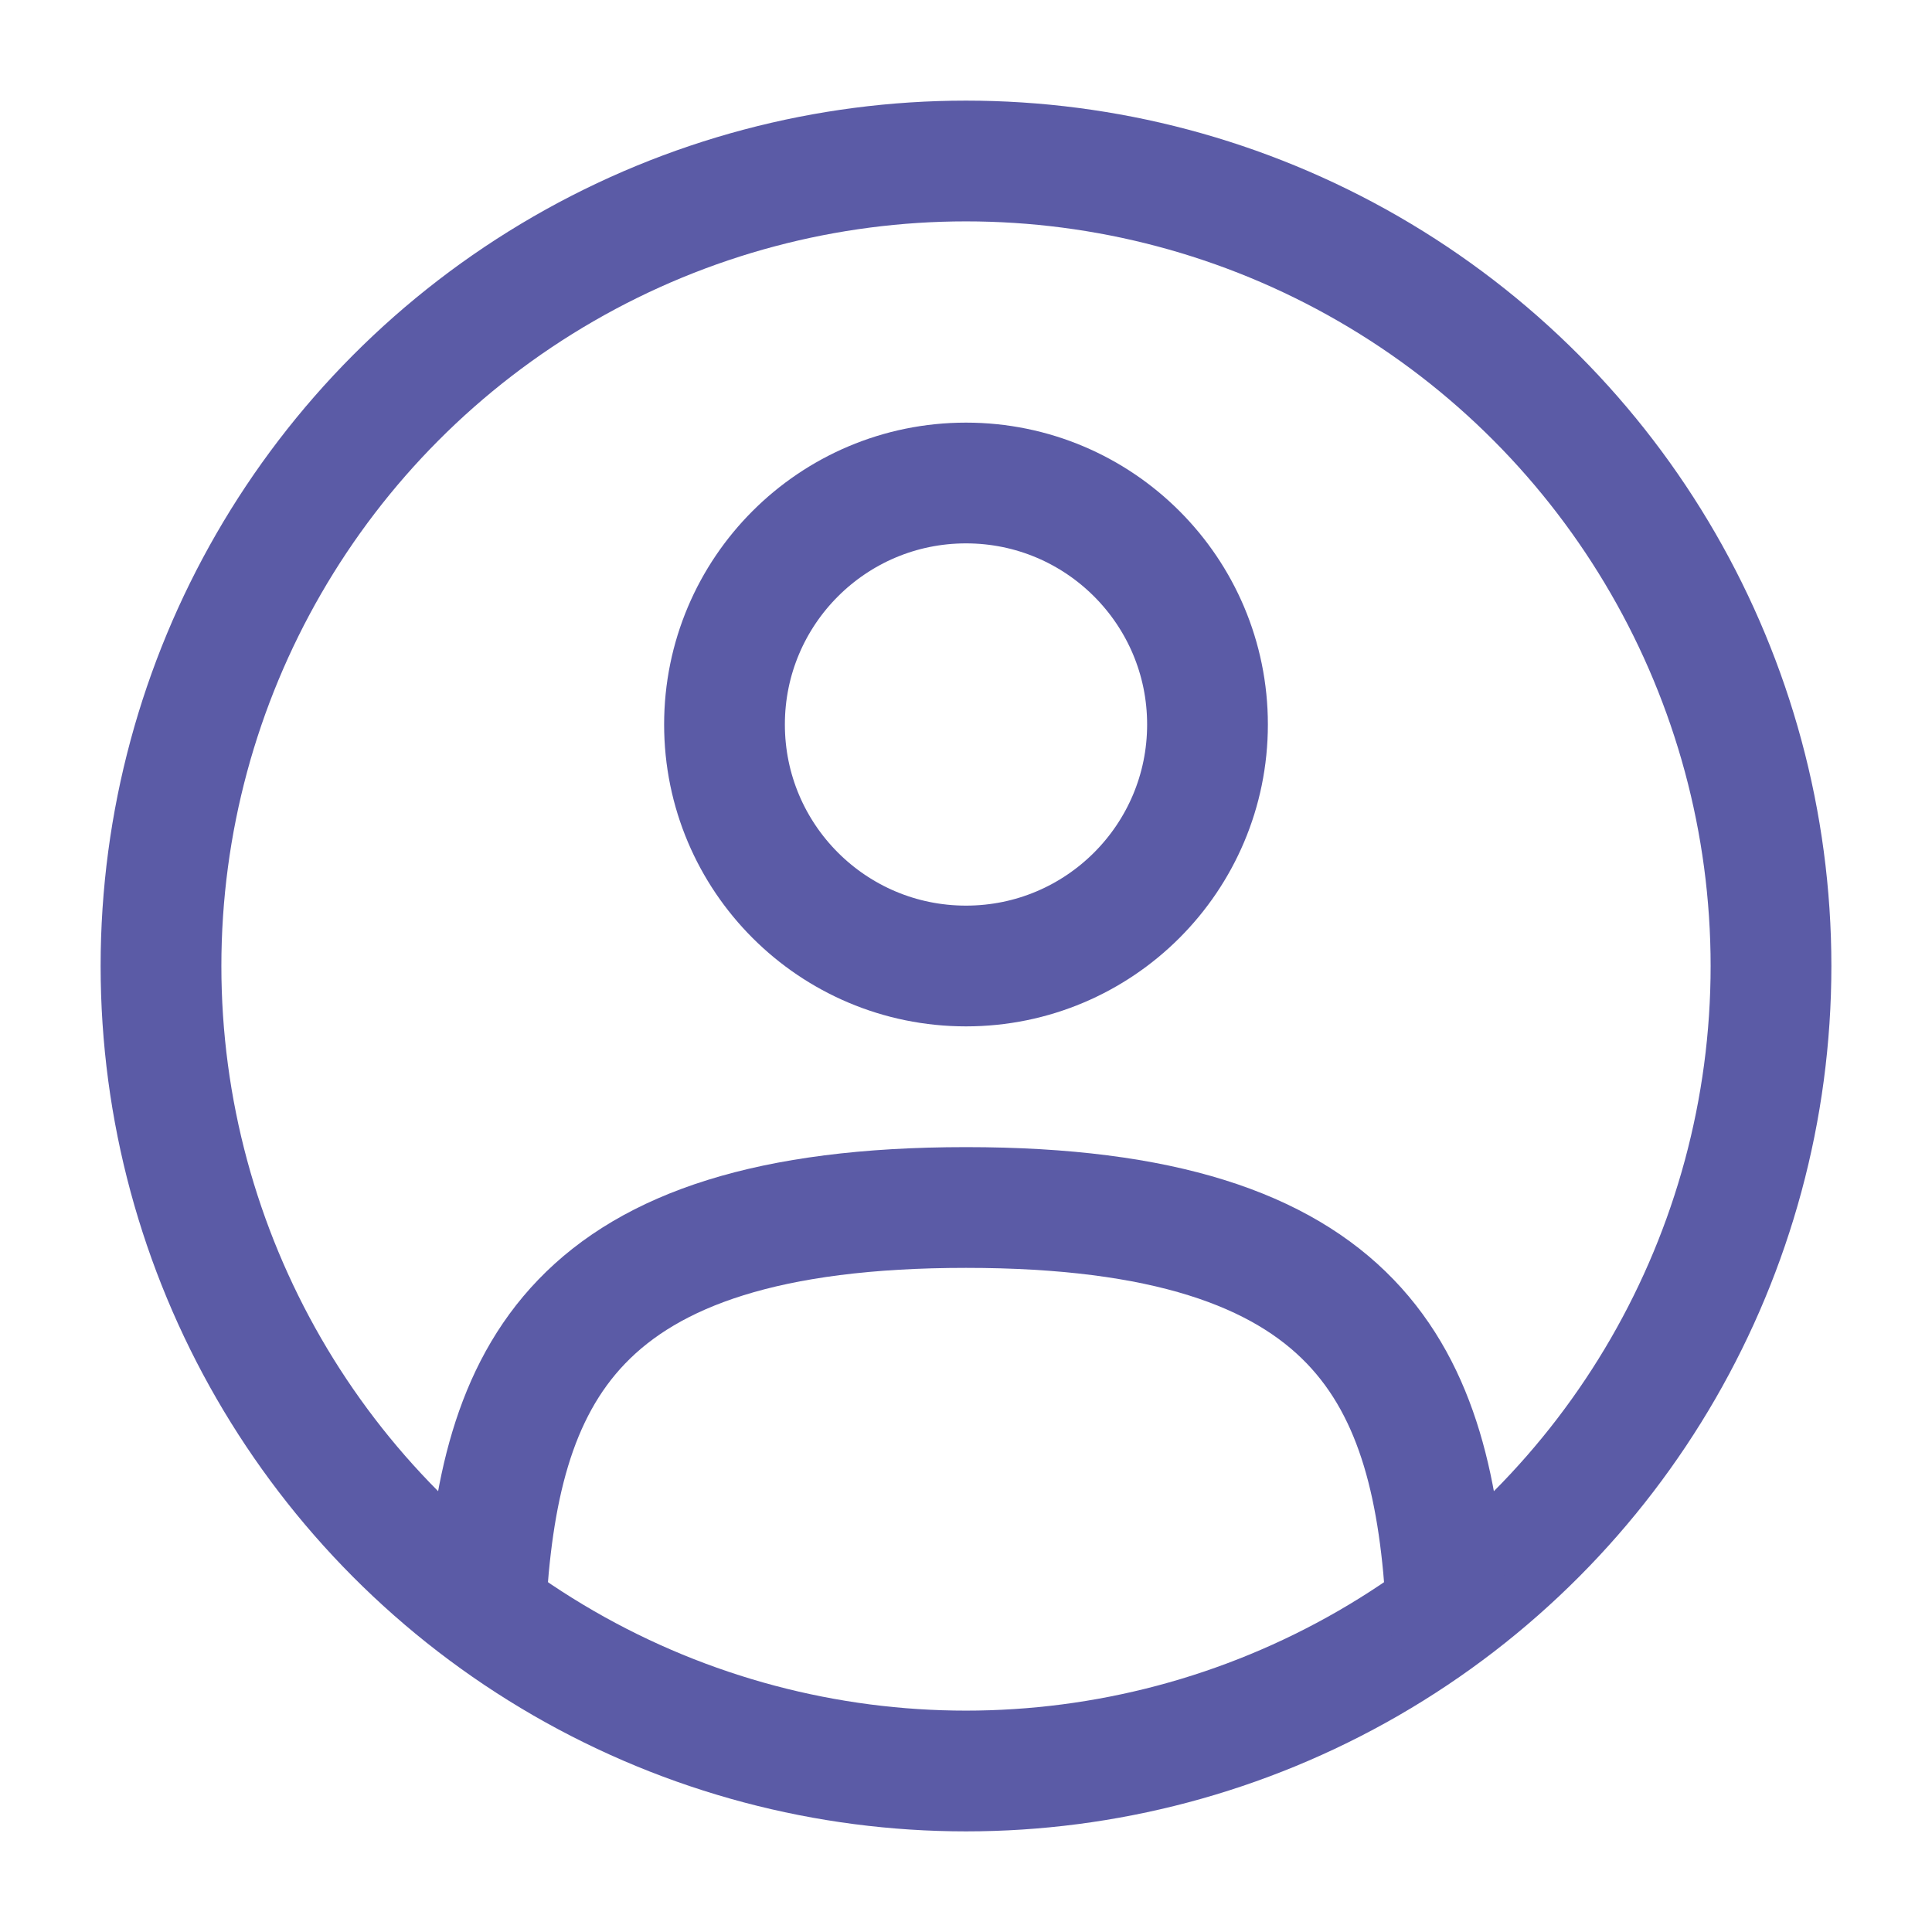 <svg width="28px" height="28px" viewBox="0 0 24 24" fill="none" xmlns="http://www.w3.org/2000/svg">
    <circle cx="12" cy="9" r="3" stroke="#5b5ba6" stroke-width="1.5" />
    <circle cx="12" cy="12" r="10" stroke="#5b5ba6" stroke-width="1.5" />
    <path d="M17.969 20C17.81 17.108 16.925 15 12 15C7.075 15 6.19 17.108 6.031 20" stroke="#5b5ba6"
        stroke-width="1.5" stroke-linecap="round" />
</svg>